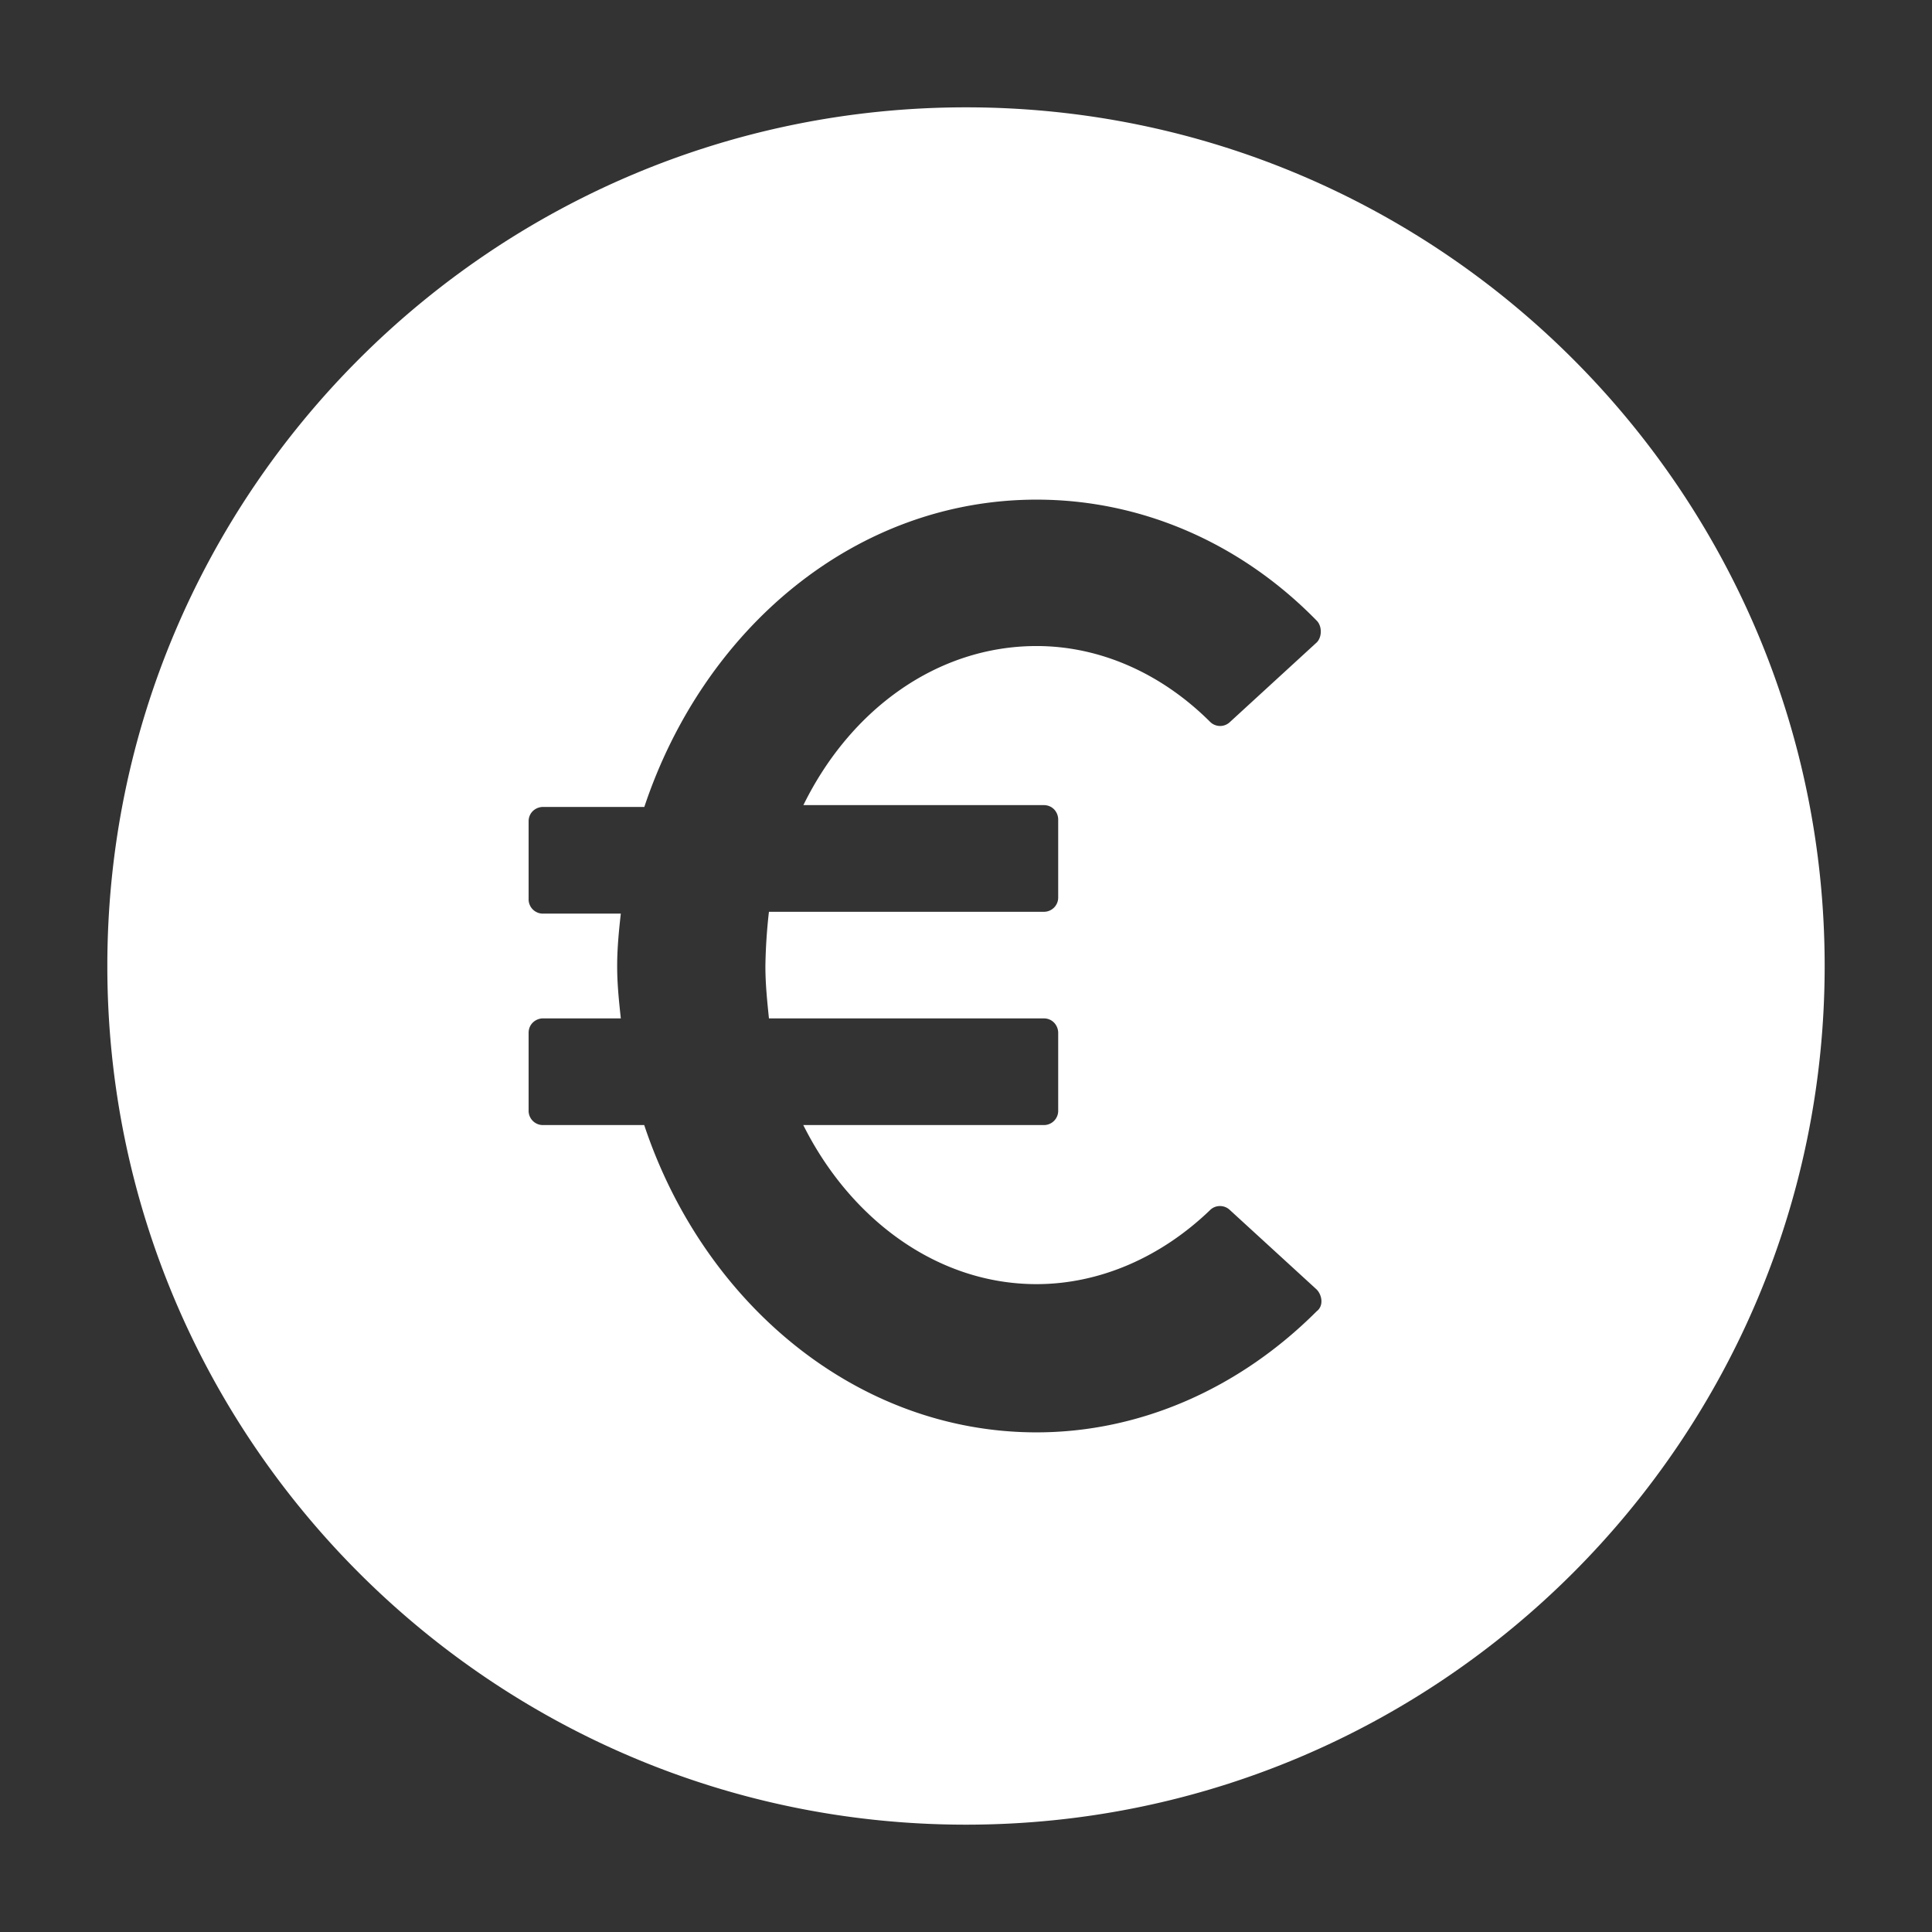 <svg width="18" height="18" fill="none" xmlns="http://www.w3.org/2000/svg">
    <rect width="100%" height="100%" fill="#333333" stroke="none"/>
    <path d="M9 1C4.587 1 1 4.587 1 9s3.587 8 8 8 8-3.587 8-8-3.587-8-8-8zm.724 6.501c.084 0 .135.067.135.135v.724a.133.133 0 0 1-.135.135h-2.56A5.09 5.09 0 0 0 7.131 9c0 .168.016.32.033.488h2.56c.084 0 .135.068.135.135v.724a.133.133 0 0 1-.135.135h-2.24c.438.876 1.247 1.482 2.173 1.482.59 0 1.162-.252 1.617-.69.05-.05.134-.05.185 0l.808.74c.05.051.068.152 0 .203-.724.724-1.65 1.128-2.61 1.128-1.668 0-3.1-1.196-3.655-2.863H5.06a.133.133 0 0 1-.135-.135v-.724c0-.084.068-.135.135-.135h.724C5.766 9.32 5.75 9.168 5.75 9c0-.168.017-.337.034-.488H5.06a.133.133 0 0 1-.135-.135v-.724c0-.085.068-.135.135-.135h.943c.556-1.667 1.97-2.863 3.655-2.863.977 0 1.903.404 2.61 1.128.05.05.05.152 0 .202l-.808.741a.132.132 0 0 1-.185 0c-.455-.454-1.028-.707-1.617-.707-.926 0-1.735.59-2.173 1.482h2.24z" fill="#fff"/>
</svg>
